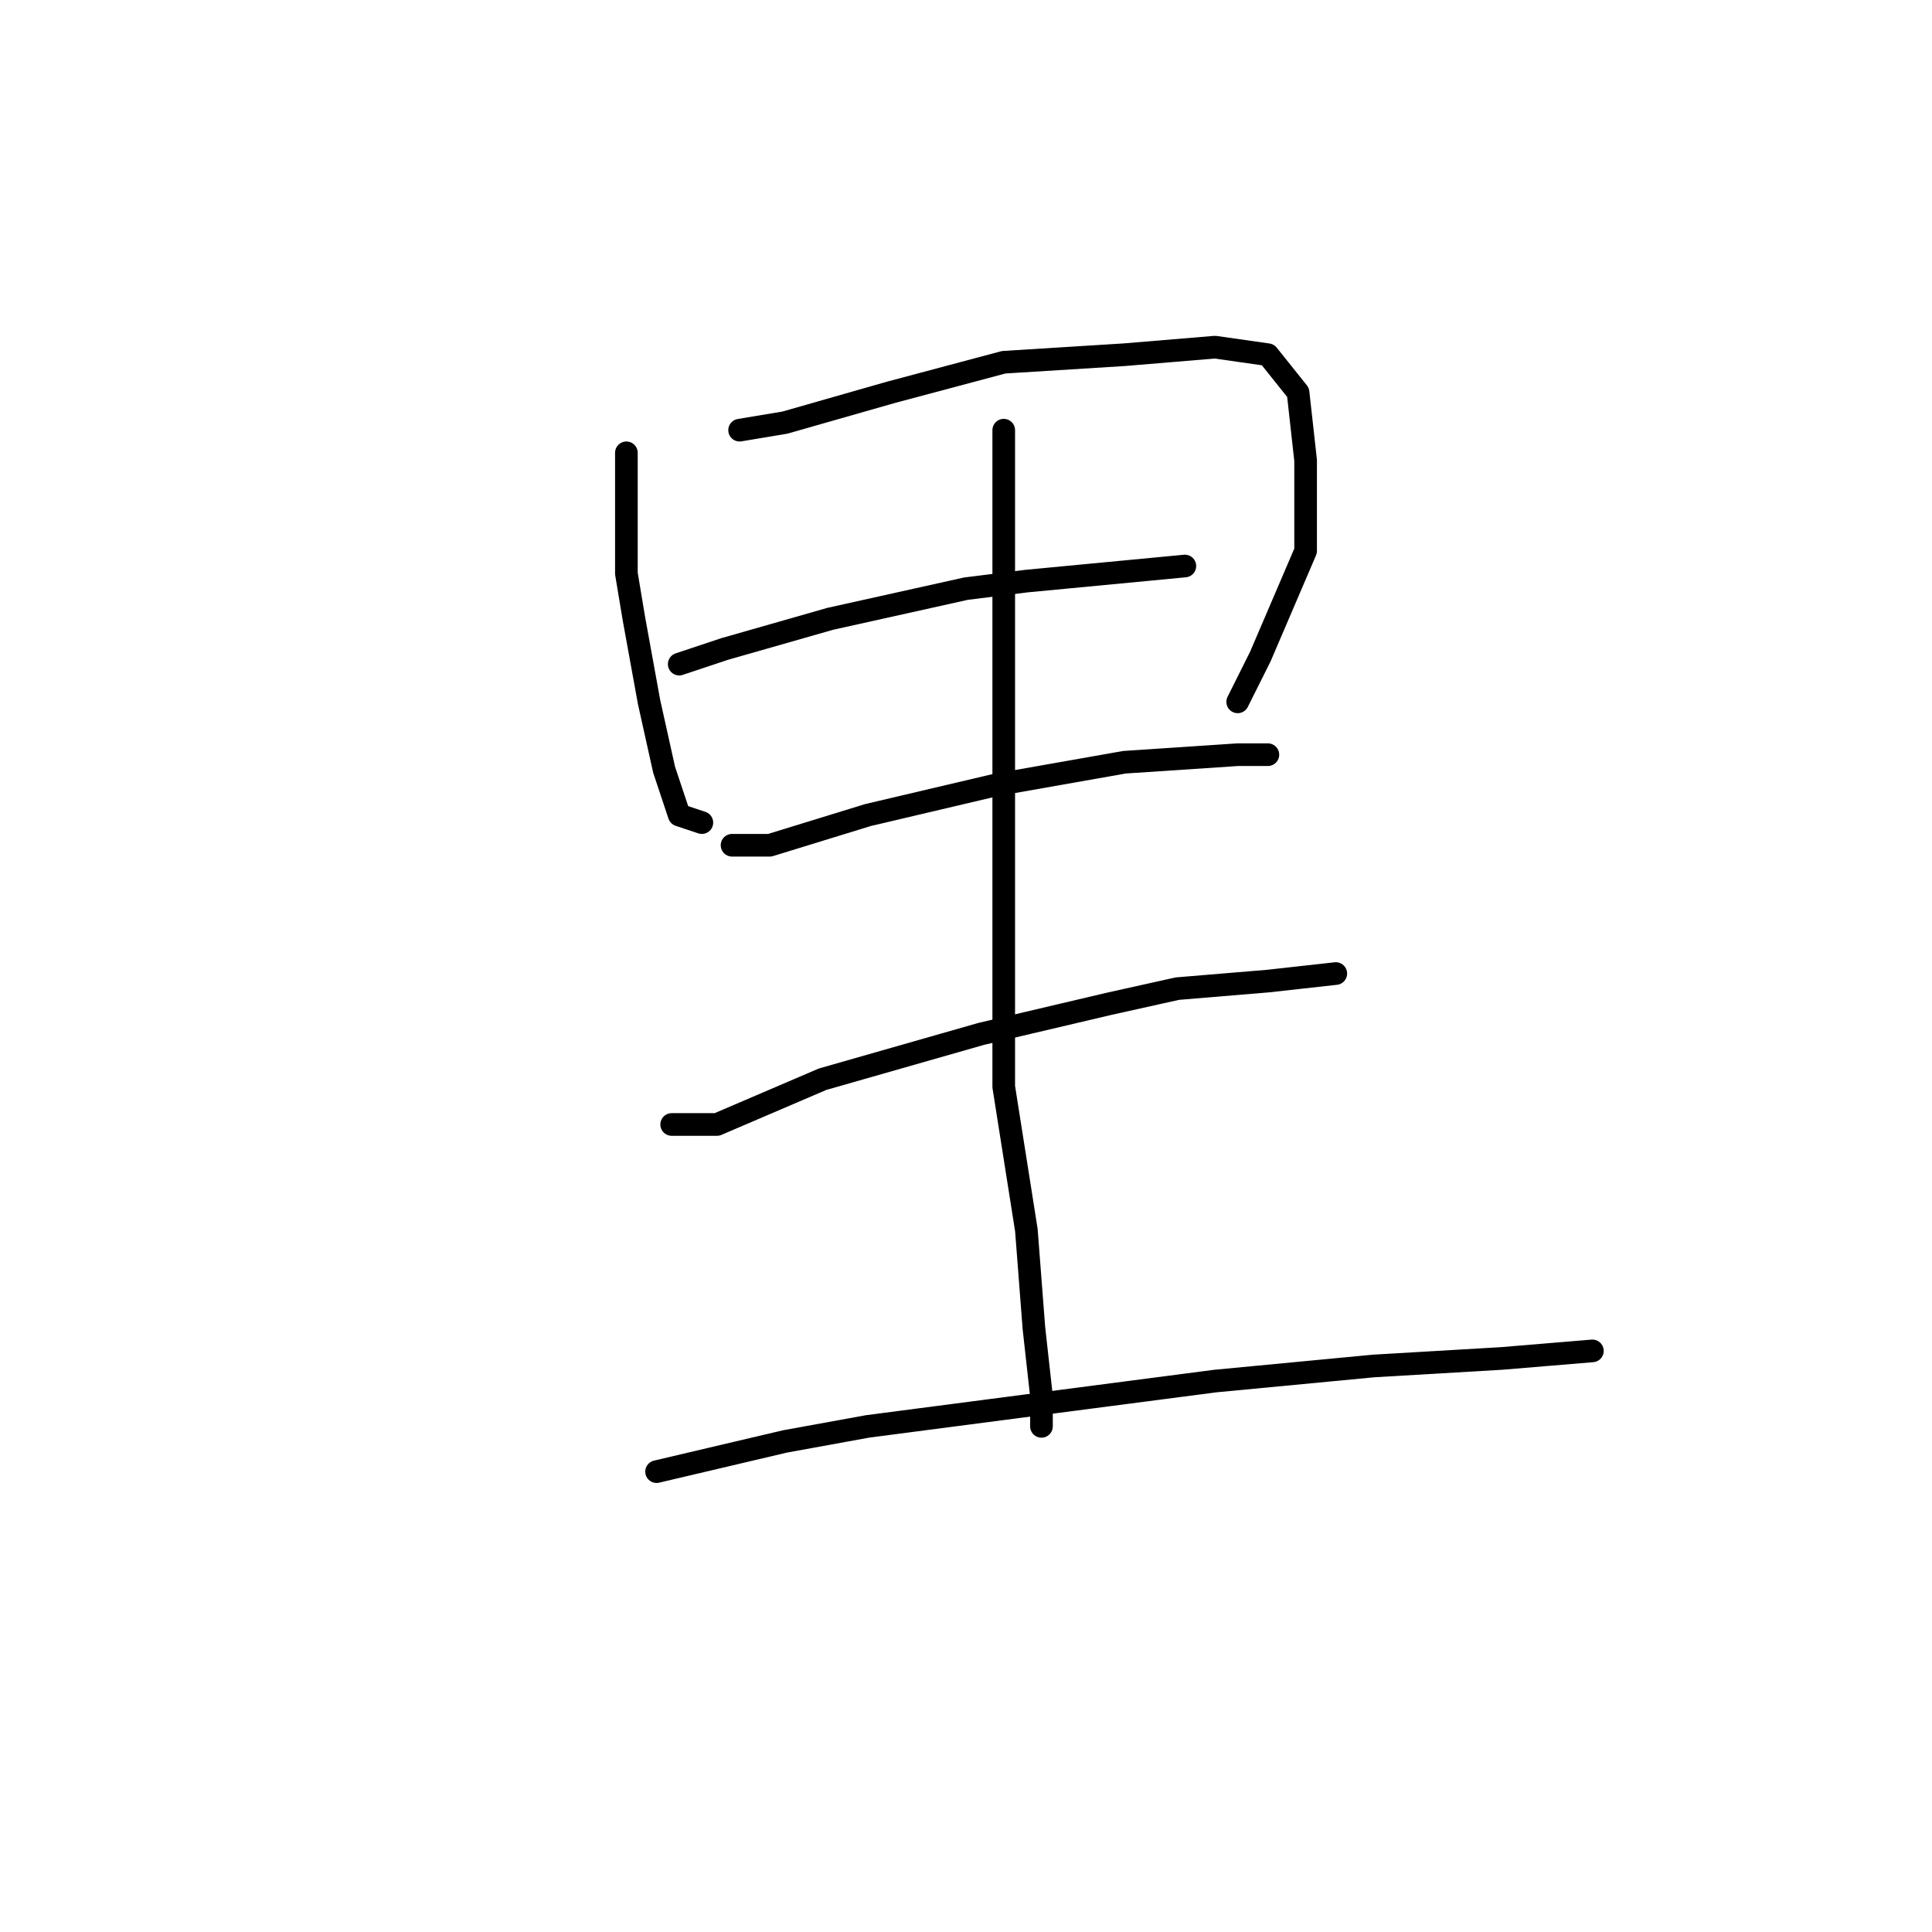 <?xml version="1.0" standalone="no"?>
    <svg width="256" height="256" xmlns="http://www.w3.org/2000/svg" version="1.1">
    <polyline stroke="black" stroke-width="3" stroke-linecap="round" fill="transparent" stroke-linejoin="round" points="83 60 83 65 83 76 84 82 86 93 88 102 90 108 93 109 93 109 " />
        <polyline stroke="black" stroke-width="3" stroke-linecap="round" fill="transparent" stroke-linejoin="round" points="98 57 104 56 118 52 133 48 149 47 161 46 168 47 172 52 173 61 173 73 167 87 164 93 164 93 " />
        <polyline stroke="black" stroke-width="3" stroke-linecap="round" fill="transparent" stroke-linejoin="round" points="90 88 96 86 110 82 128 78 136 77 157 75 157 75 " />
        <polyline stroke="black" stroke-width="3" stroke-linecap="round" fill="transparent" stroke-linejoin="round" points="97 112 102 112 115 108 132 104 149 101 164 100 168 100 168 100 " />
        <polyline stroke="black" stroke-width="3" stroke-linecap="round" fill="transparent" stroke-linejoin="round" points="89 149 95 149 109 143 130 137 147 133 156 131 168 130 177 129 177 129 " />
        <polyline stroke="black" stroke-width="3" stroke-linecap="round" fill="transparent" stroke-linejoin="round" points="133 57 133 72 133 94 133 133 133 144 136 163 137 176 138 185 138 189 138 189 " />
        <polyline stroke="black" stroke-width="3" stroke-linecap="round" fill="transparent" stroke-linejoin="round" points="87 195 104 191 115 189 138 186 161 183 182 181 199 180 211 179 211 179 " />
        </svg>
